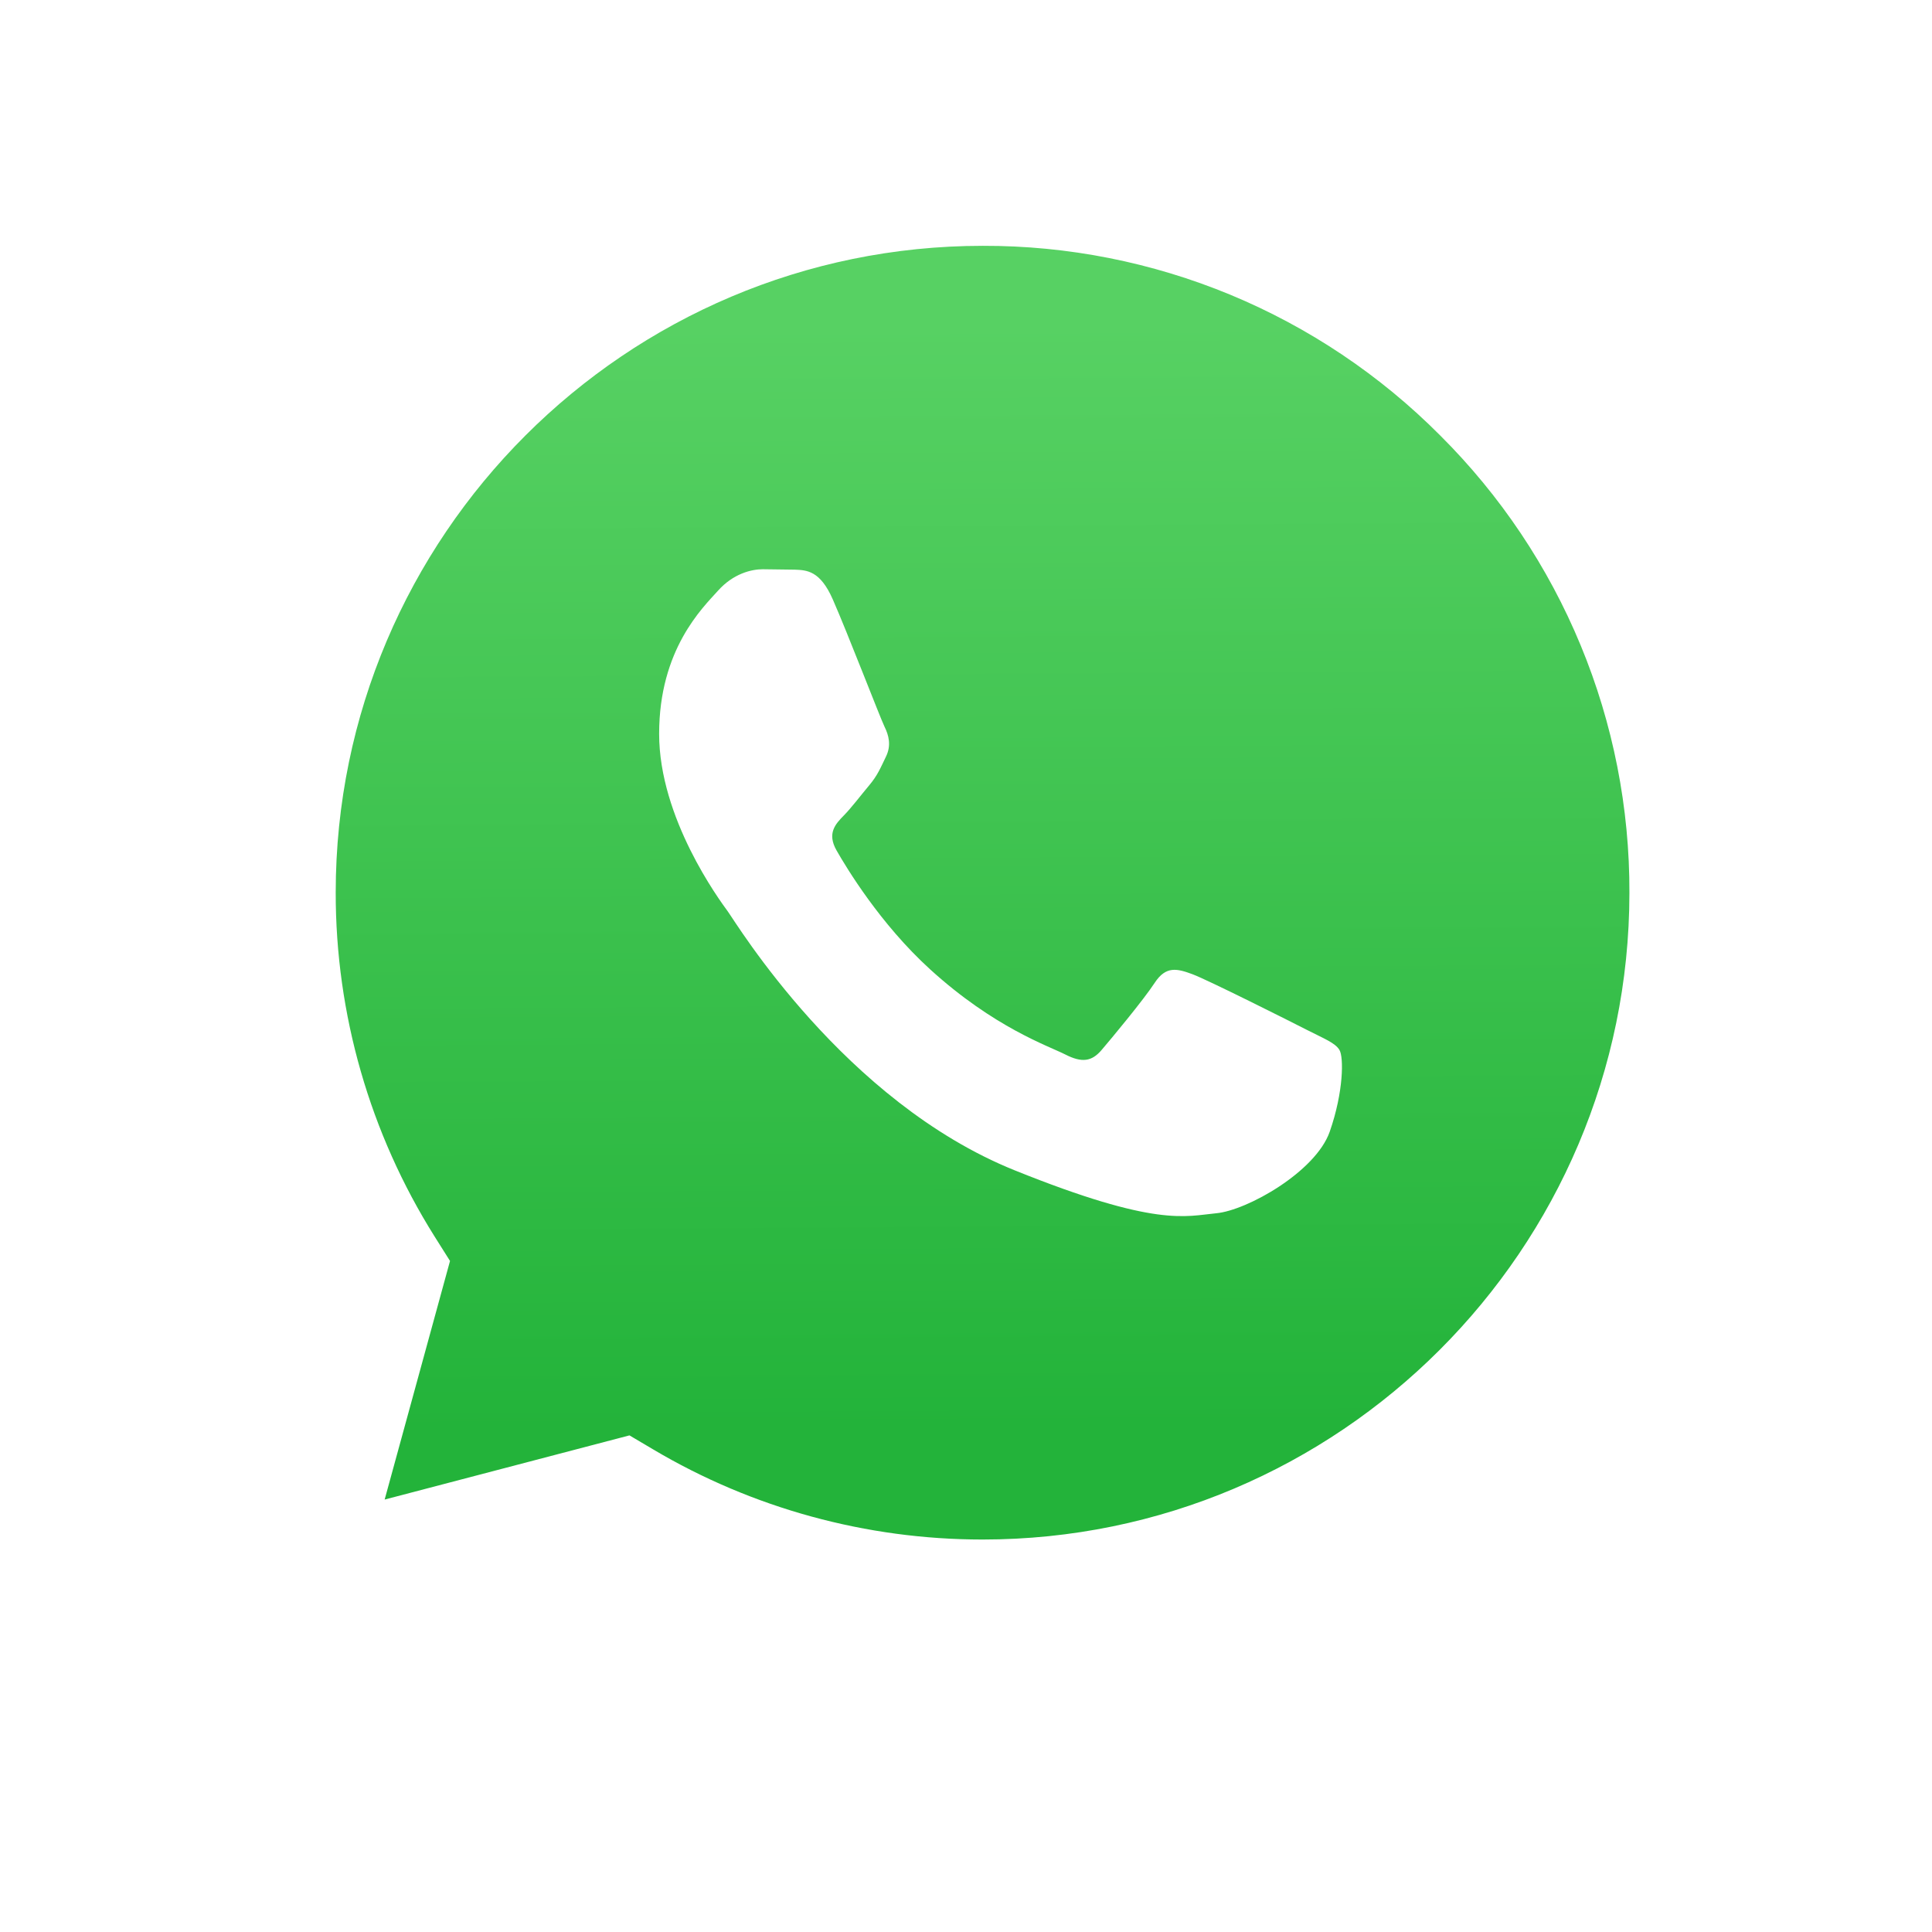 <svg width="42" height="42" viewBox="0 0 42 42" fill="none" xmlns="http://www.w3.org/2000/svg">
<g filter="url(#filter0_d_4127_5197)">
<path d="M4.955 36.028L7.282 27.547C5.844 25.059 5.089 22.237 5.092 19.365C5.096 10.341 12.454 3 21.495 3C25.883 3.002 30.001 4.706 33.098 7.8C36.196 10.893 37.9 15.005 37.898 19.378C37.894 28.402 30.535 35.745 21.495 35.745H21.488C18.743 35.743 16.046 35.056 13.65 33.752L4.955 36.028Z" fill="white"/>
</g>
<path d="M21.366 5.344C13.609 5.344 7.301 11.649 7.298 19.4C7.295 22.046 8.04 24.64 9.448 26.881L9.783 27.412L8.362 32.599L13.684 31.204L14.198 31.508C16.357 32.789 18.831 33.467 21.355 33.468H21.361C29.111 33.468 35.419 27.162 35.422 19.411C35.428 17.564 35.068 15.733 34.361 14.026C33.655 12.319 32.617 10.769 31.308 9.466C30.005 8.156 28.456 7.117 26.75 6.409C25.043 5.702 23.213 5.339 21.366 5.344Z" fill="url(#paint0_linear_4127_5197)"/>
<path fill-rule="evenodd" clip-rule="evenodd" d="M18.103 13.028C17.83 12.407 17.542 12.395 17.282 12.384L16.581 12.375C16.338 12.375 15.942 12.468 15.608 12.842C15.273 13.215 14.329 14.117 14.329 15.953C14.329 17.788 15.638 19.562 15.82 19.811C16.003 20.06 18.347 23.947 22.059 25.442C25.144 26.685 25.772 26.438 26.442 26.375C27.111 26.313 28.602 25.473 28.907 24.602C29.211 23.731 29.211 22.984 29.12 22.828C29.029 22.672 28.785 22.58 28.419 22.393C28.054 22.206 26.259 21.304 25.924 21.179C25.589 21.055 25.346 20.993 25.102 21.366C24.858 21.739 24.159 22.579 23.946 22.828C23.733 23.077 23.52 23.109 23.155 22.922C22.789 22.736 21.613 22.341 20.218 21.071C19.132 20.082 18.399 18.861 18.186 18.488C17.973 18.114 18.163 17.912 18.346 17.726C18.51 17.559 18.712 17.291 18.895 17.073C19.078 16.855 19.138 16.7 19.259 16.451C19.381 16.202 19.32 15.984 19.229 15.798C19.137 15.611 18.428 13.766 18.103 13.028Z" fill="white"/>
<defs>
<filter id="filter0_d_4127_5197" x="0.955" y="0" width="40.943" height="41.027" filterUnits="userSpaceOnUse" color-interpolation-filters="sRGB">
<feFlood flood-opacity="0" result="BackgroundImageFix"/>
<feColorMatrix in="SourceAlpha" type="matrix" values="0 0 0 0 0 0 0 0 0 0 0 0 0 0 0 0 0 0 127 0" result="hardAlpha"/>
<feOffset dy="1"/>
<feGaussianBlur stdDeviation="2"/>
<feComposite in2="hardAlpha" operator="out"/>
<feColorMatrix type="matrix" values="0 0 0 0 0.479 0 0 0 0 0.445 0 0 0 0 0.445 0 0 0 0.25 0"/>
<feBlend mode="normal" in2="BackgroundImageFix" result="effect1_dropShadow_4127_5197"/>
<feBlend mode="normal" in="SourceGraphic" in2="effect1_dropShadow_4127_5197" result="shape"/>
</filter>
<linearGradient id="paint0_linear_4127_5197" x1="21.074" y1="7.032" x2="21.217" y2="31.065" gradientUnits="userSpaceOnUse">
<stop stop-color="#57D163"/>
<stop offset="1" stop-color="#23B33A"/>
</linearGradient>
</defs>
</svg>
